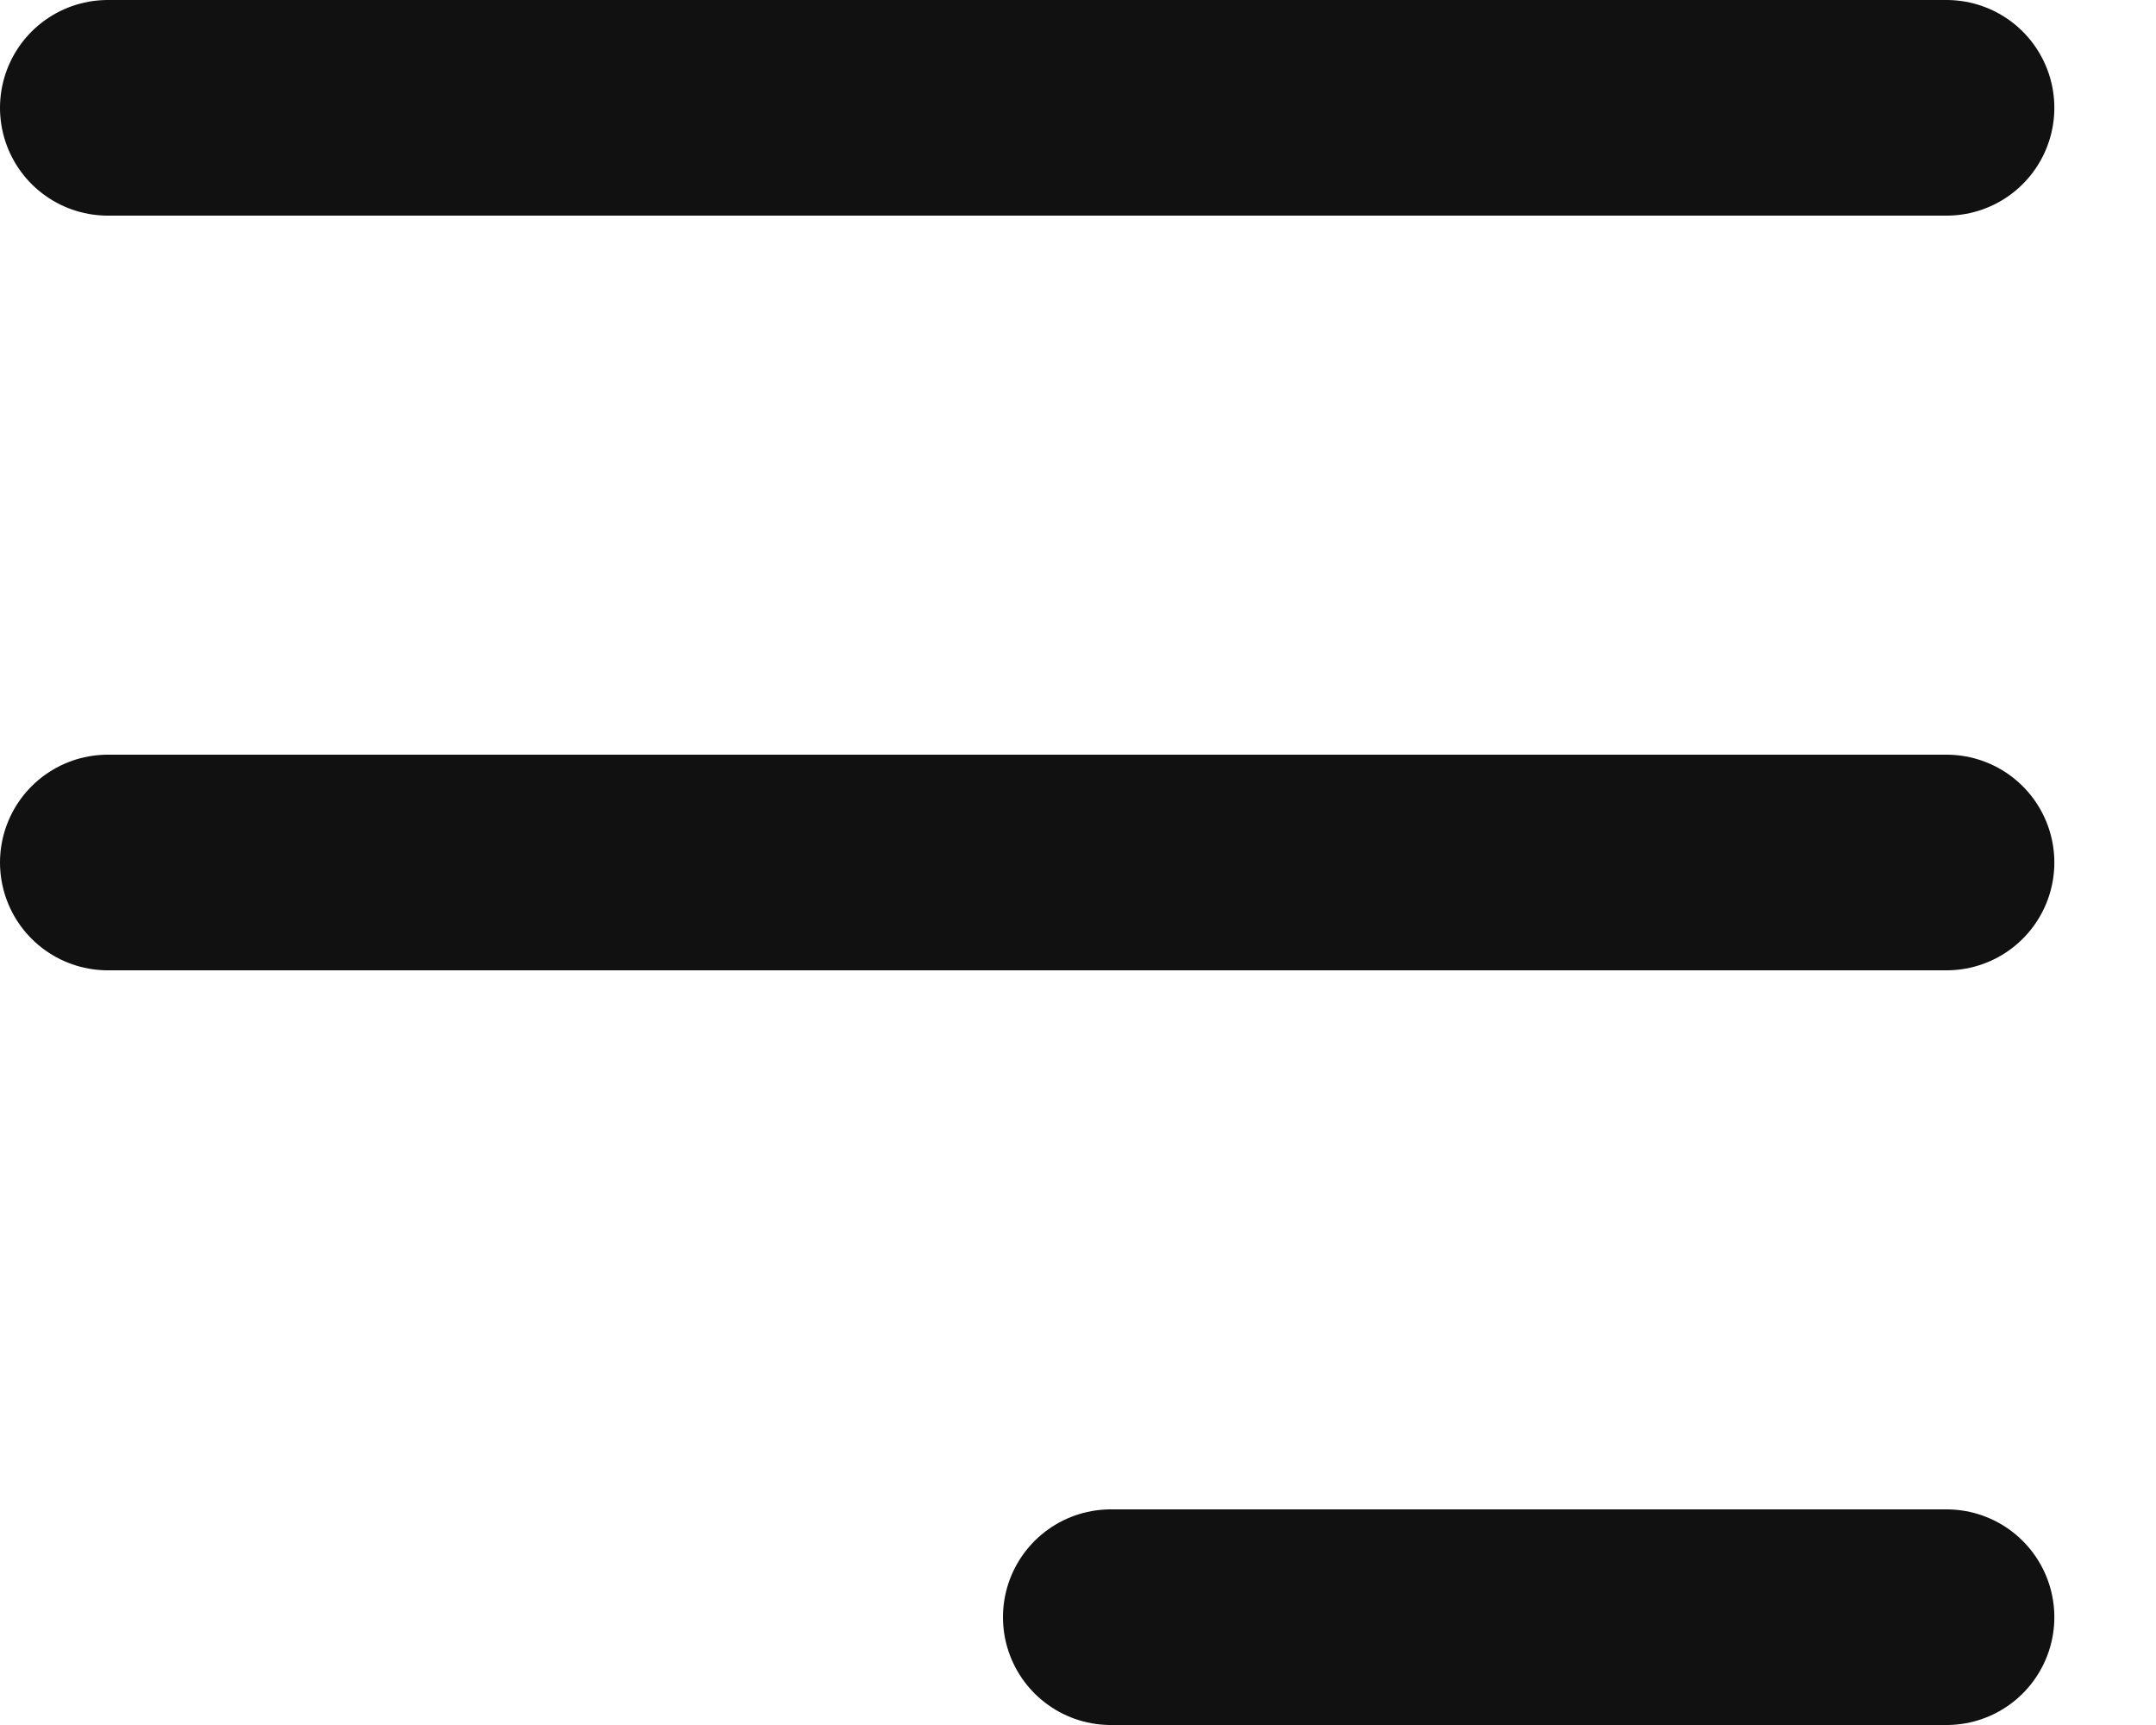 <svg width="20" height="16" viewBox="0 0 20 16" fill="none" xmlns="http://www.w3.org/2000/svg">
  <path d="M1 8H18.057" stroke="#111111" stroke-width="2" stroke-linecap="round" stroke-linejoin="round"/>
  <path d="M1 1H18.057" stroke="#111111" stroke-width="2" stroke-linecap="round" stroke-linejoin="round"/>
  <path d="M10.304 15H18.057" stroke="#111111" stroke-width="2" stroke-linecap="round" stroke-linejoin="round"/>
</svg>
